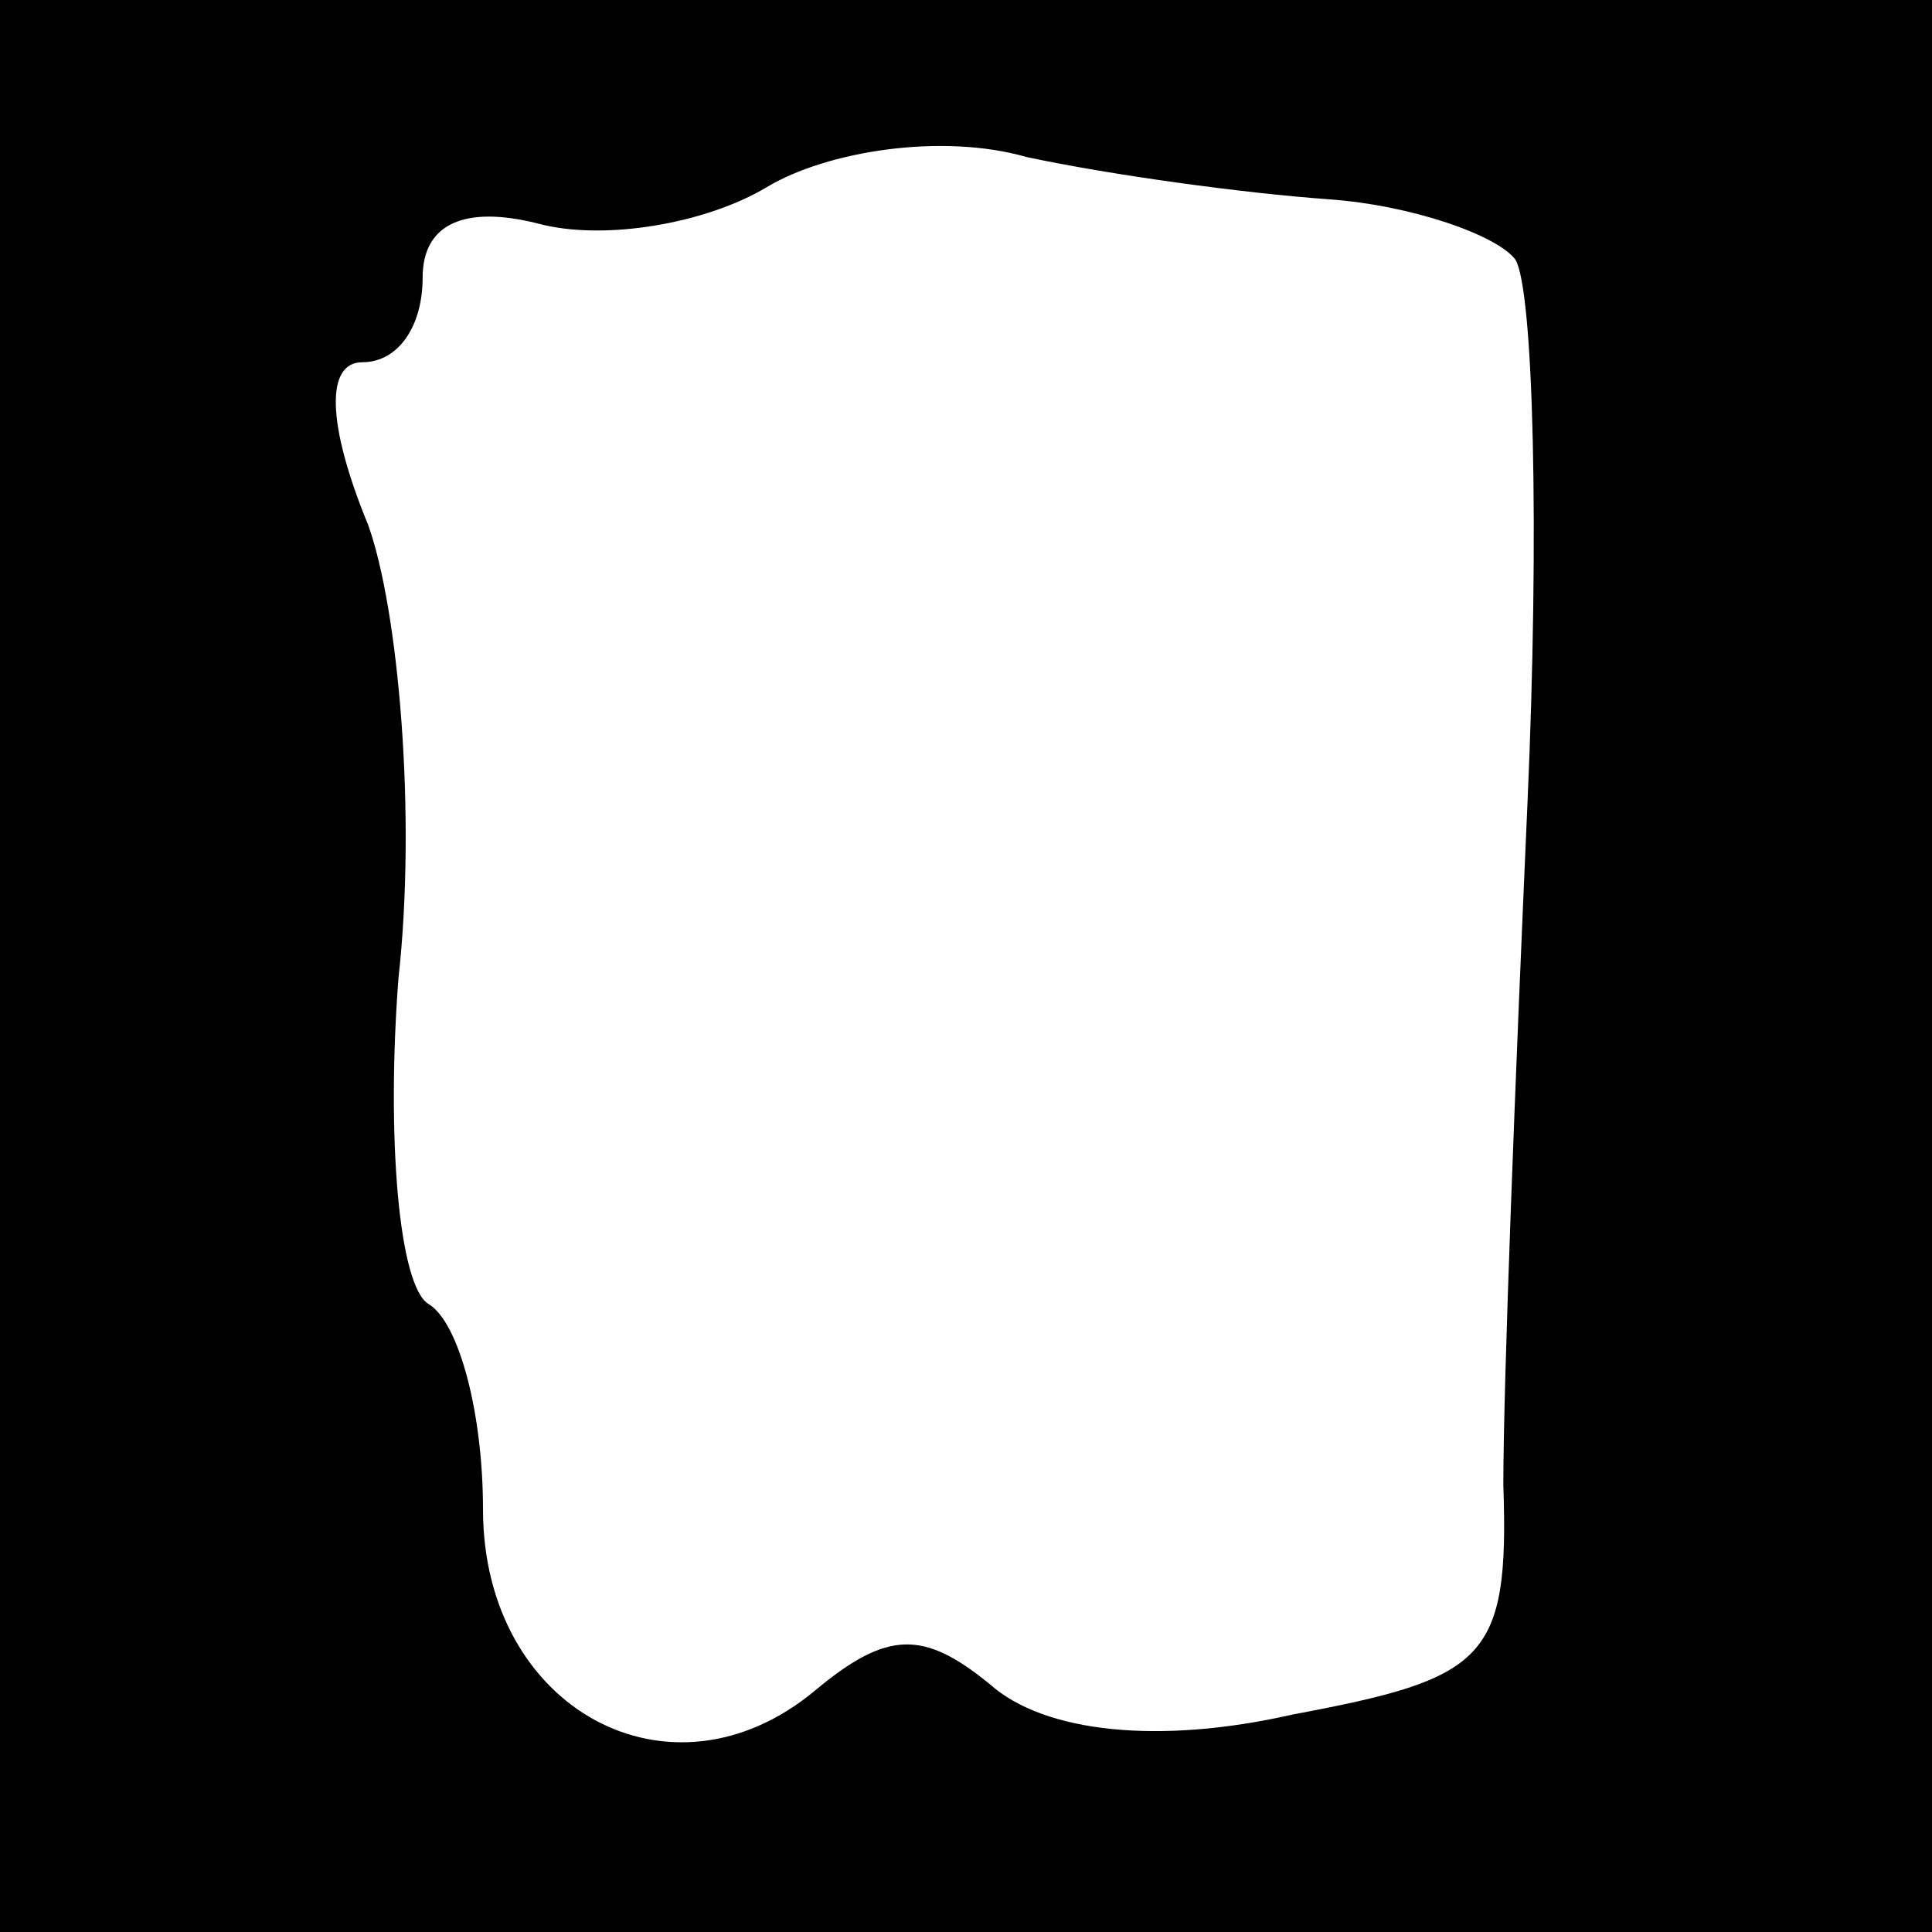 <?xml version="1.0" standalone="no"?>
<!DOCTYPE svg PUBLIC "-//W3C//DTD SVG 20010904//EN"
 "http://www.w3.org/TR/2001/REC-SVG-20010904/DTD/svg10.dtd">
<svg version="1.0" xmlns="http://www.w3.org/2000/svg"
 width="32pt" height="32pt" viewBox="0 0 32 32"
 preserveAspectRatio="xMidYMid meet">
<rect x="0" y="0" width="32" height="32" fill="#808080" stroke="none"/>
<g transform="translate(0,32) scale(0.1,-0.1)"
fill="#000000" stroke="none">
<path fill="#000000" stroke="none" d="M0 160 l0 -160 160 0 160 0 0 160 0
160 -160 0 -160 0 0 -160z"/>
<path fill="#ffffff" stroke="none" d="M220 287 c14 -1 28 -6 31 -10 3 -5 4
-45 2 -90 -2 -45 -4 -96 -4 -113 1 -29 -3 -32 -35 -38 -22 -5 -41 -3 -50 5
-11 9 -17 9 -29 -1 -24 -20 -55 -3 -55 30 0 16 -4 31 -9 34 -5 3 -7 28 -5 54
3 27 0 61 -5 75 -7 17 -7 27 -1 27 6 0 10 6 10 14 0 9 7 12 19 9 11 -3 28 0
38 6 10 6 29 9 43 5 14 -3 36 -6 50 -7z"/>
</g>
</svg>
